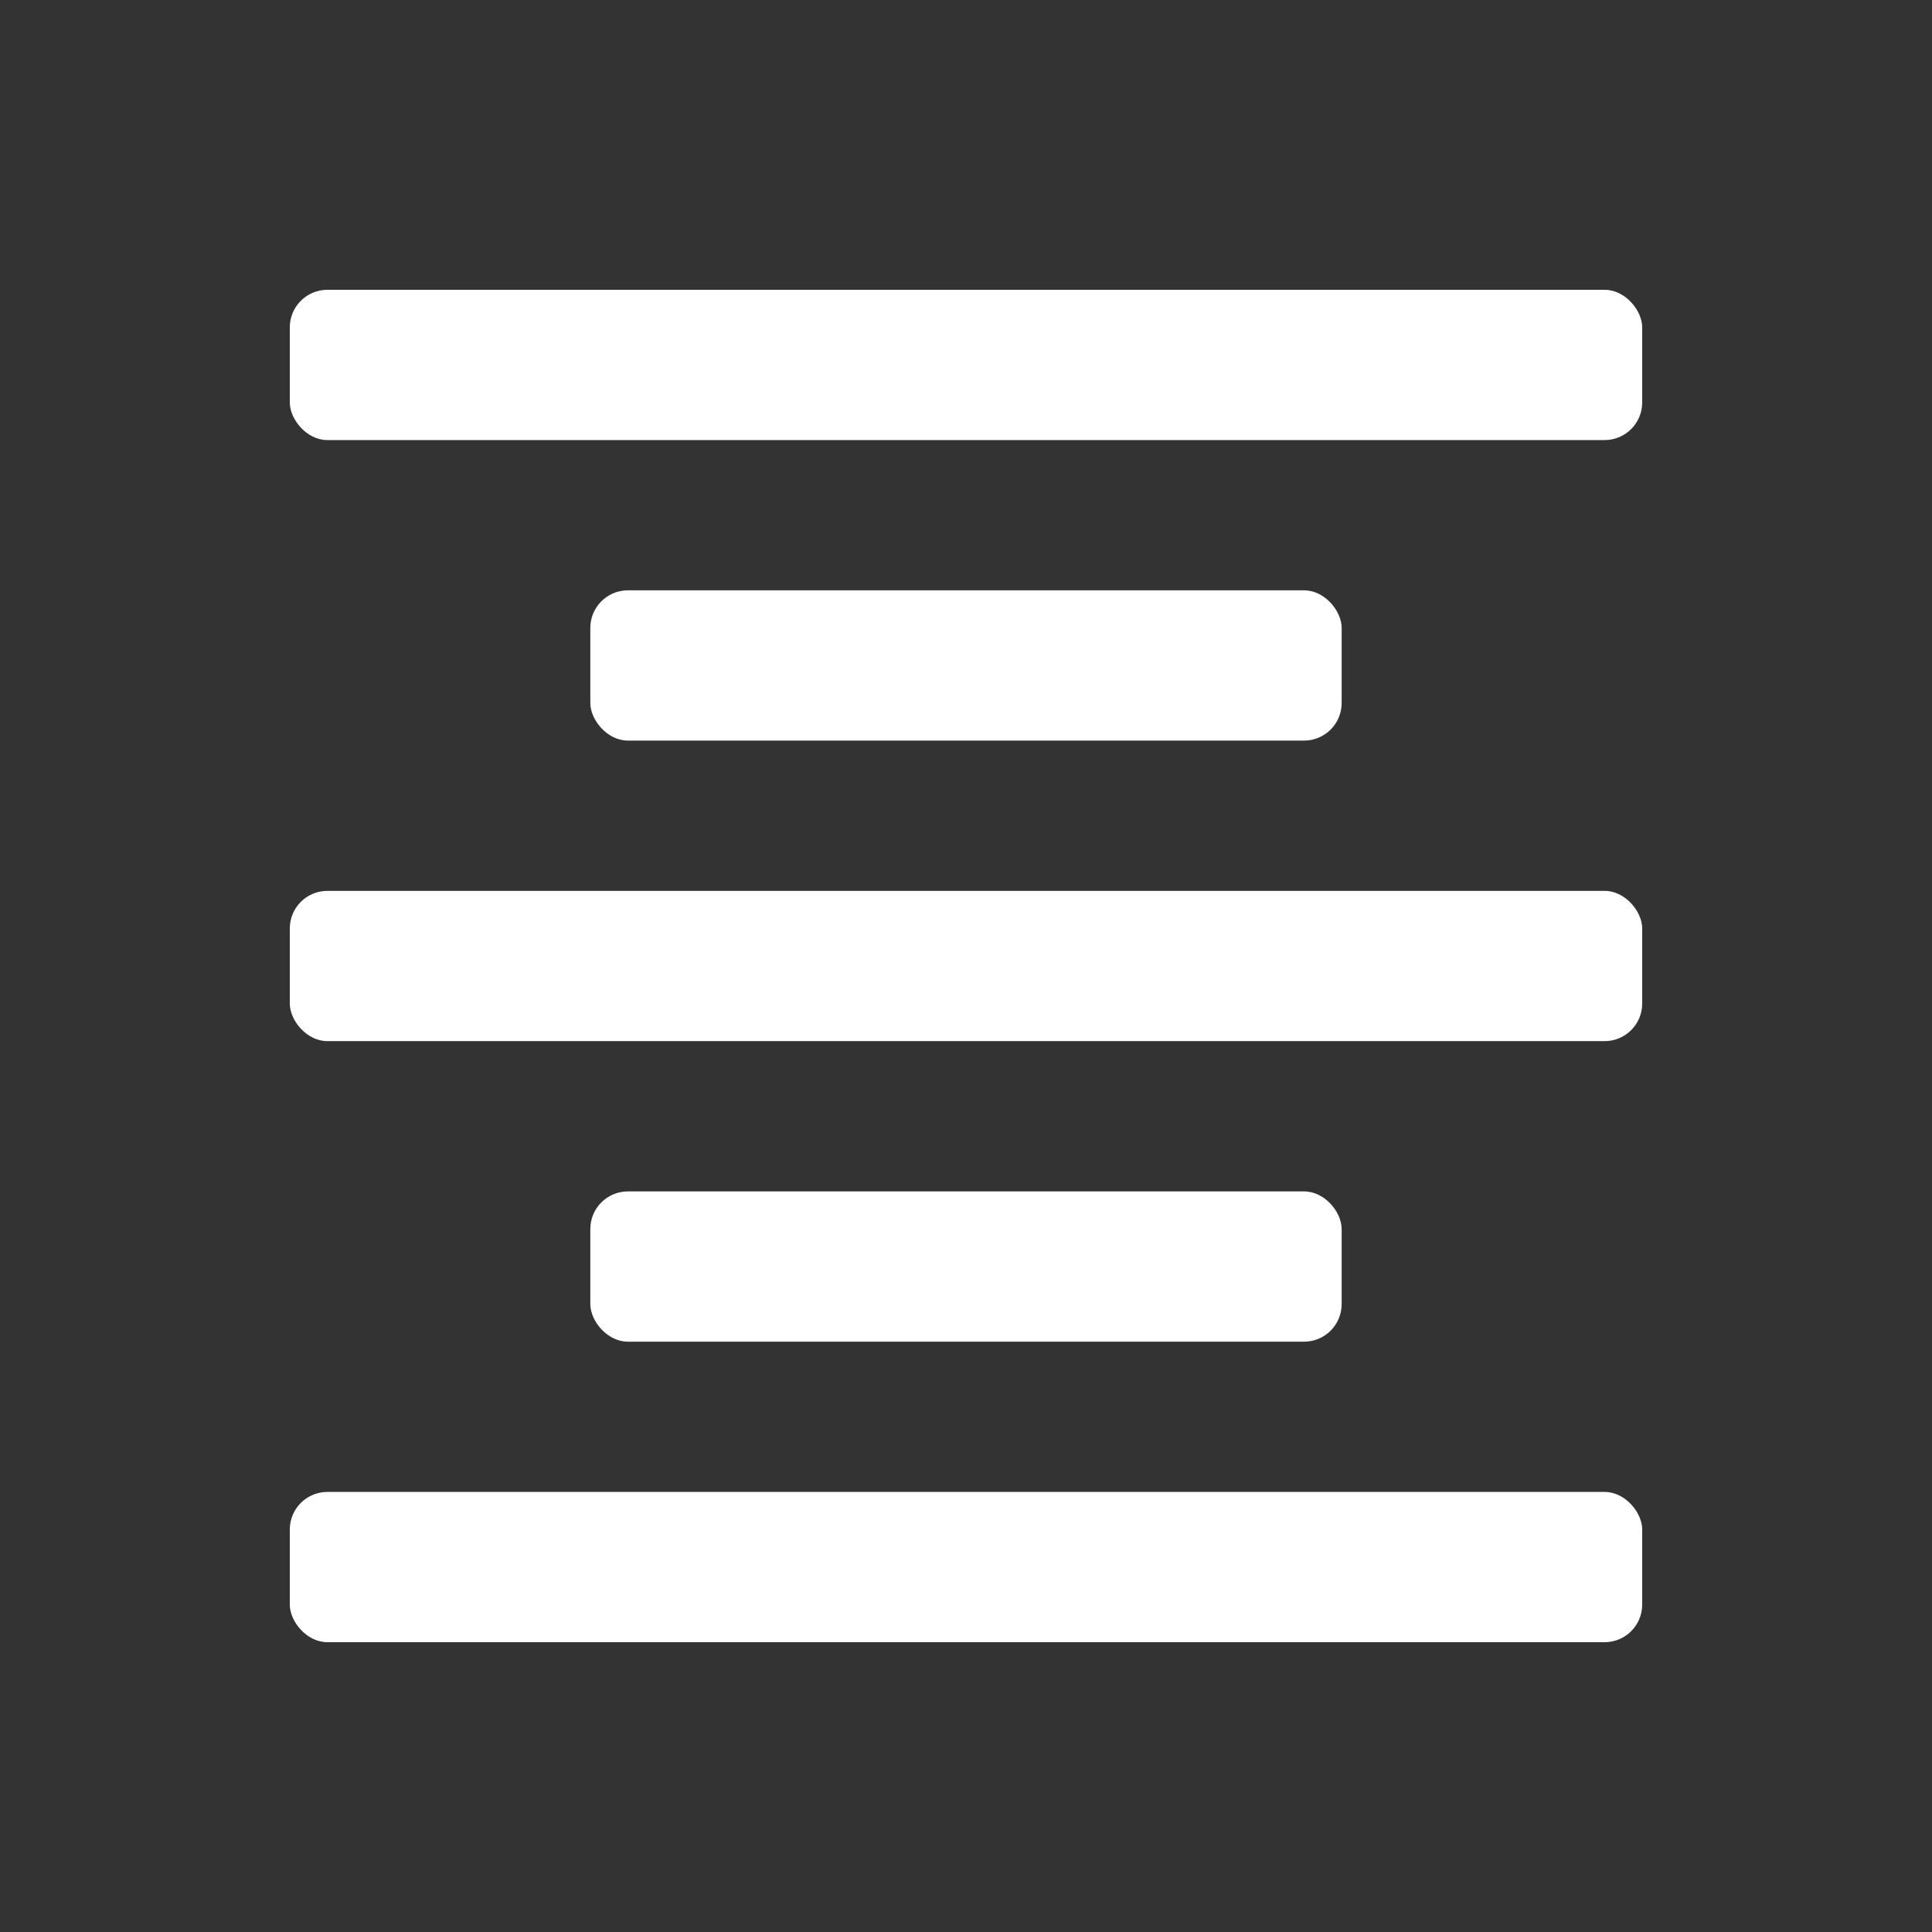 <svg id="main" xmlns="http://www.w3.org/2000/svg" viewBox="0 0 1000 1000"><rect x="0" y="0" width="1000" height="1000" fill="#333333" stroke="none"/><defs><style>.cls-1,.cls-2{fill:#fff;}.cls-1{opacity:0;}</style></defs><title>align_center_w</title><rect id="frame" class="cls-1" width="1000" height="1000"/><rect class="cls-2" x="305.55" y="616.67" width="388.89" height="77.78" rx="19.46"/><rect class="cls-2" x="150" y="772.22" width="700" height="77.78" rx="19.46"/><rect class="cls-2" x="150" y="461.11" width="700" height="77.78" rx="19.46"/><rect class="cls-2" x="305.55" y="305.55" width="388.89" height="77.78" rx="19.46"/><rect class="cls-2" x="150" y="150" width="700" height="77.78" rx="19.46"/></svg>